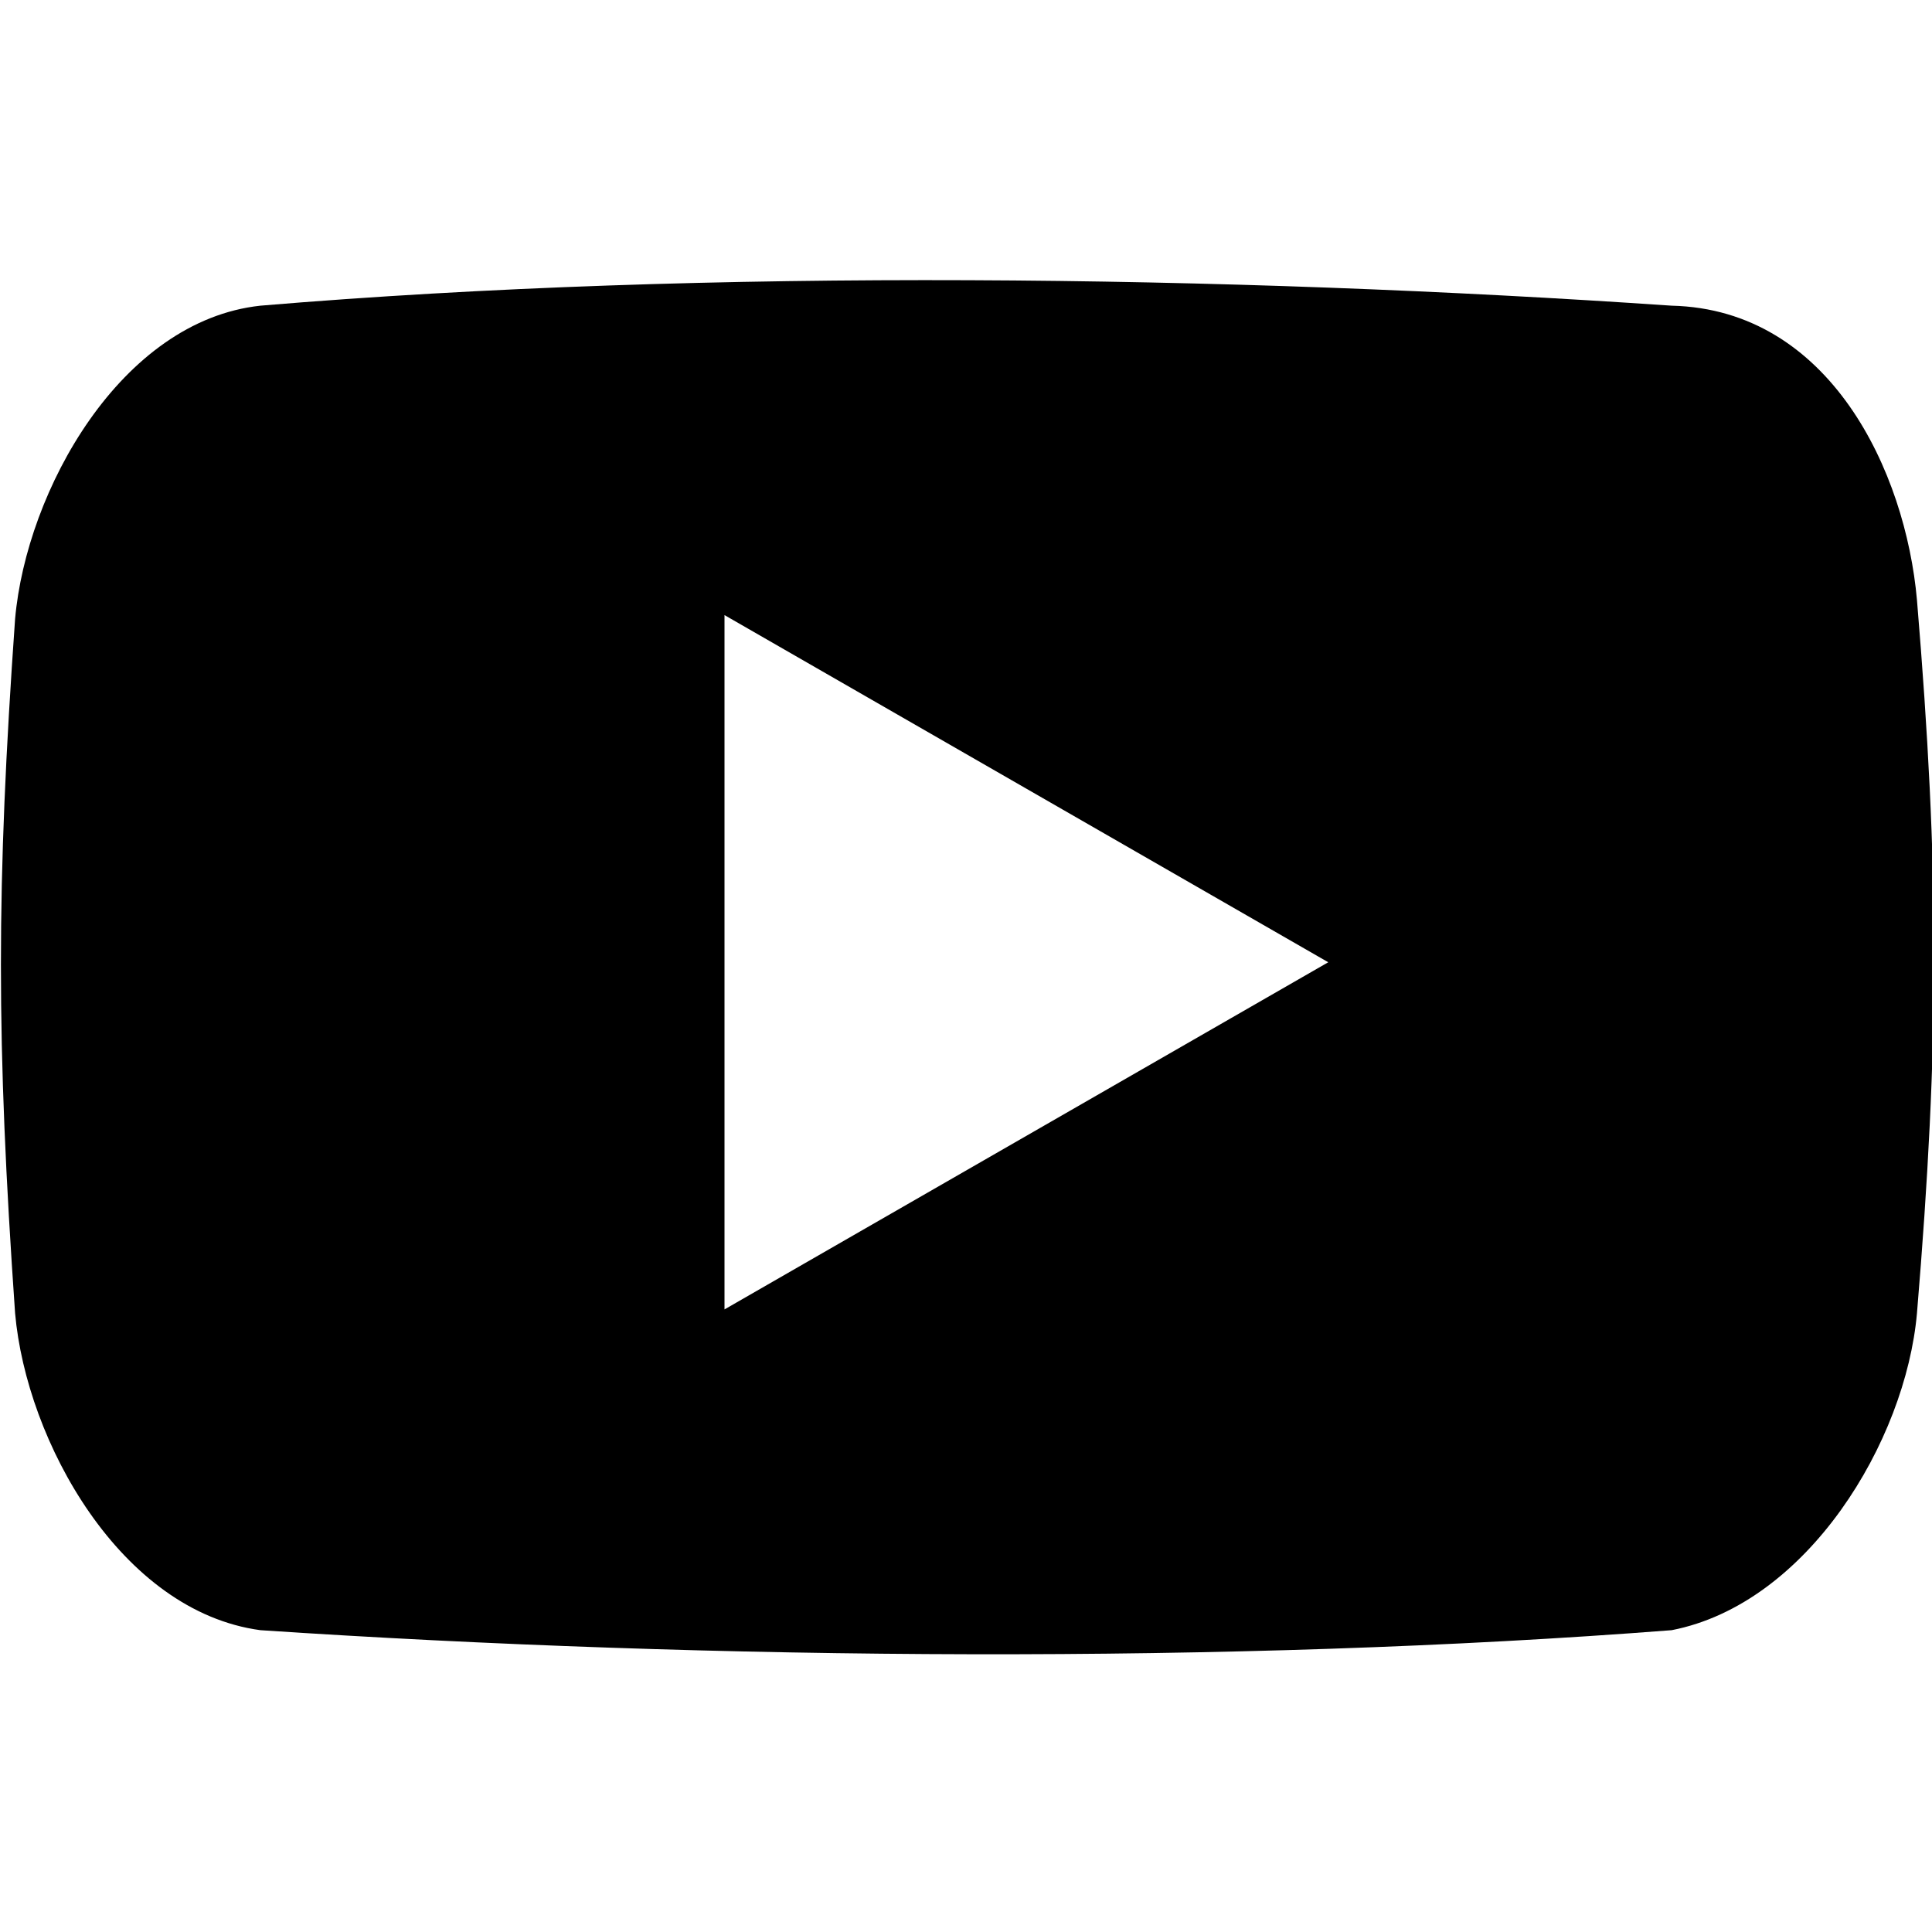 <?xml version="1.0" encoding="utf-8"?>
<!DOCTYPE svg PUBLIC "-//W3C//DTD SVG 1.1//EN" "http://www.w3.org/Graphics/SVG/1.1/DTD/svg11.dtd">
<svg version="1.1" xmlns="http://www.w3.org/2000/svg" xmlns:xlink="http://www.w3.org/1999/xlink" width="32" height="32" viewBox="0 0 32 32">
<path d="M27.688 5.063c-7.313-0.5-15.938-0.625-23.375 0-2.313 0.25-3.875 3.063-4.063 5.188-0.313 4.438-0.313 7 0 11.5 0.188 2.125 1.75 4.938 4.063 5.25 7.5 0.5 16.125 0.563 23.375 0 2.25-0.438 3.875-3.125 4.063-5.25 0.375-4.5 0.375-7.313 0-11.813-0.188-2.125-1.438-4.813-4.063-4.875zM12 21.688v-11.5l10 5.75z"></path>
</svg>
